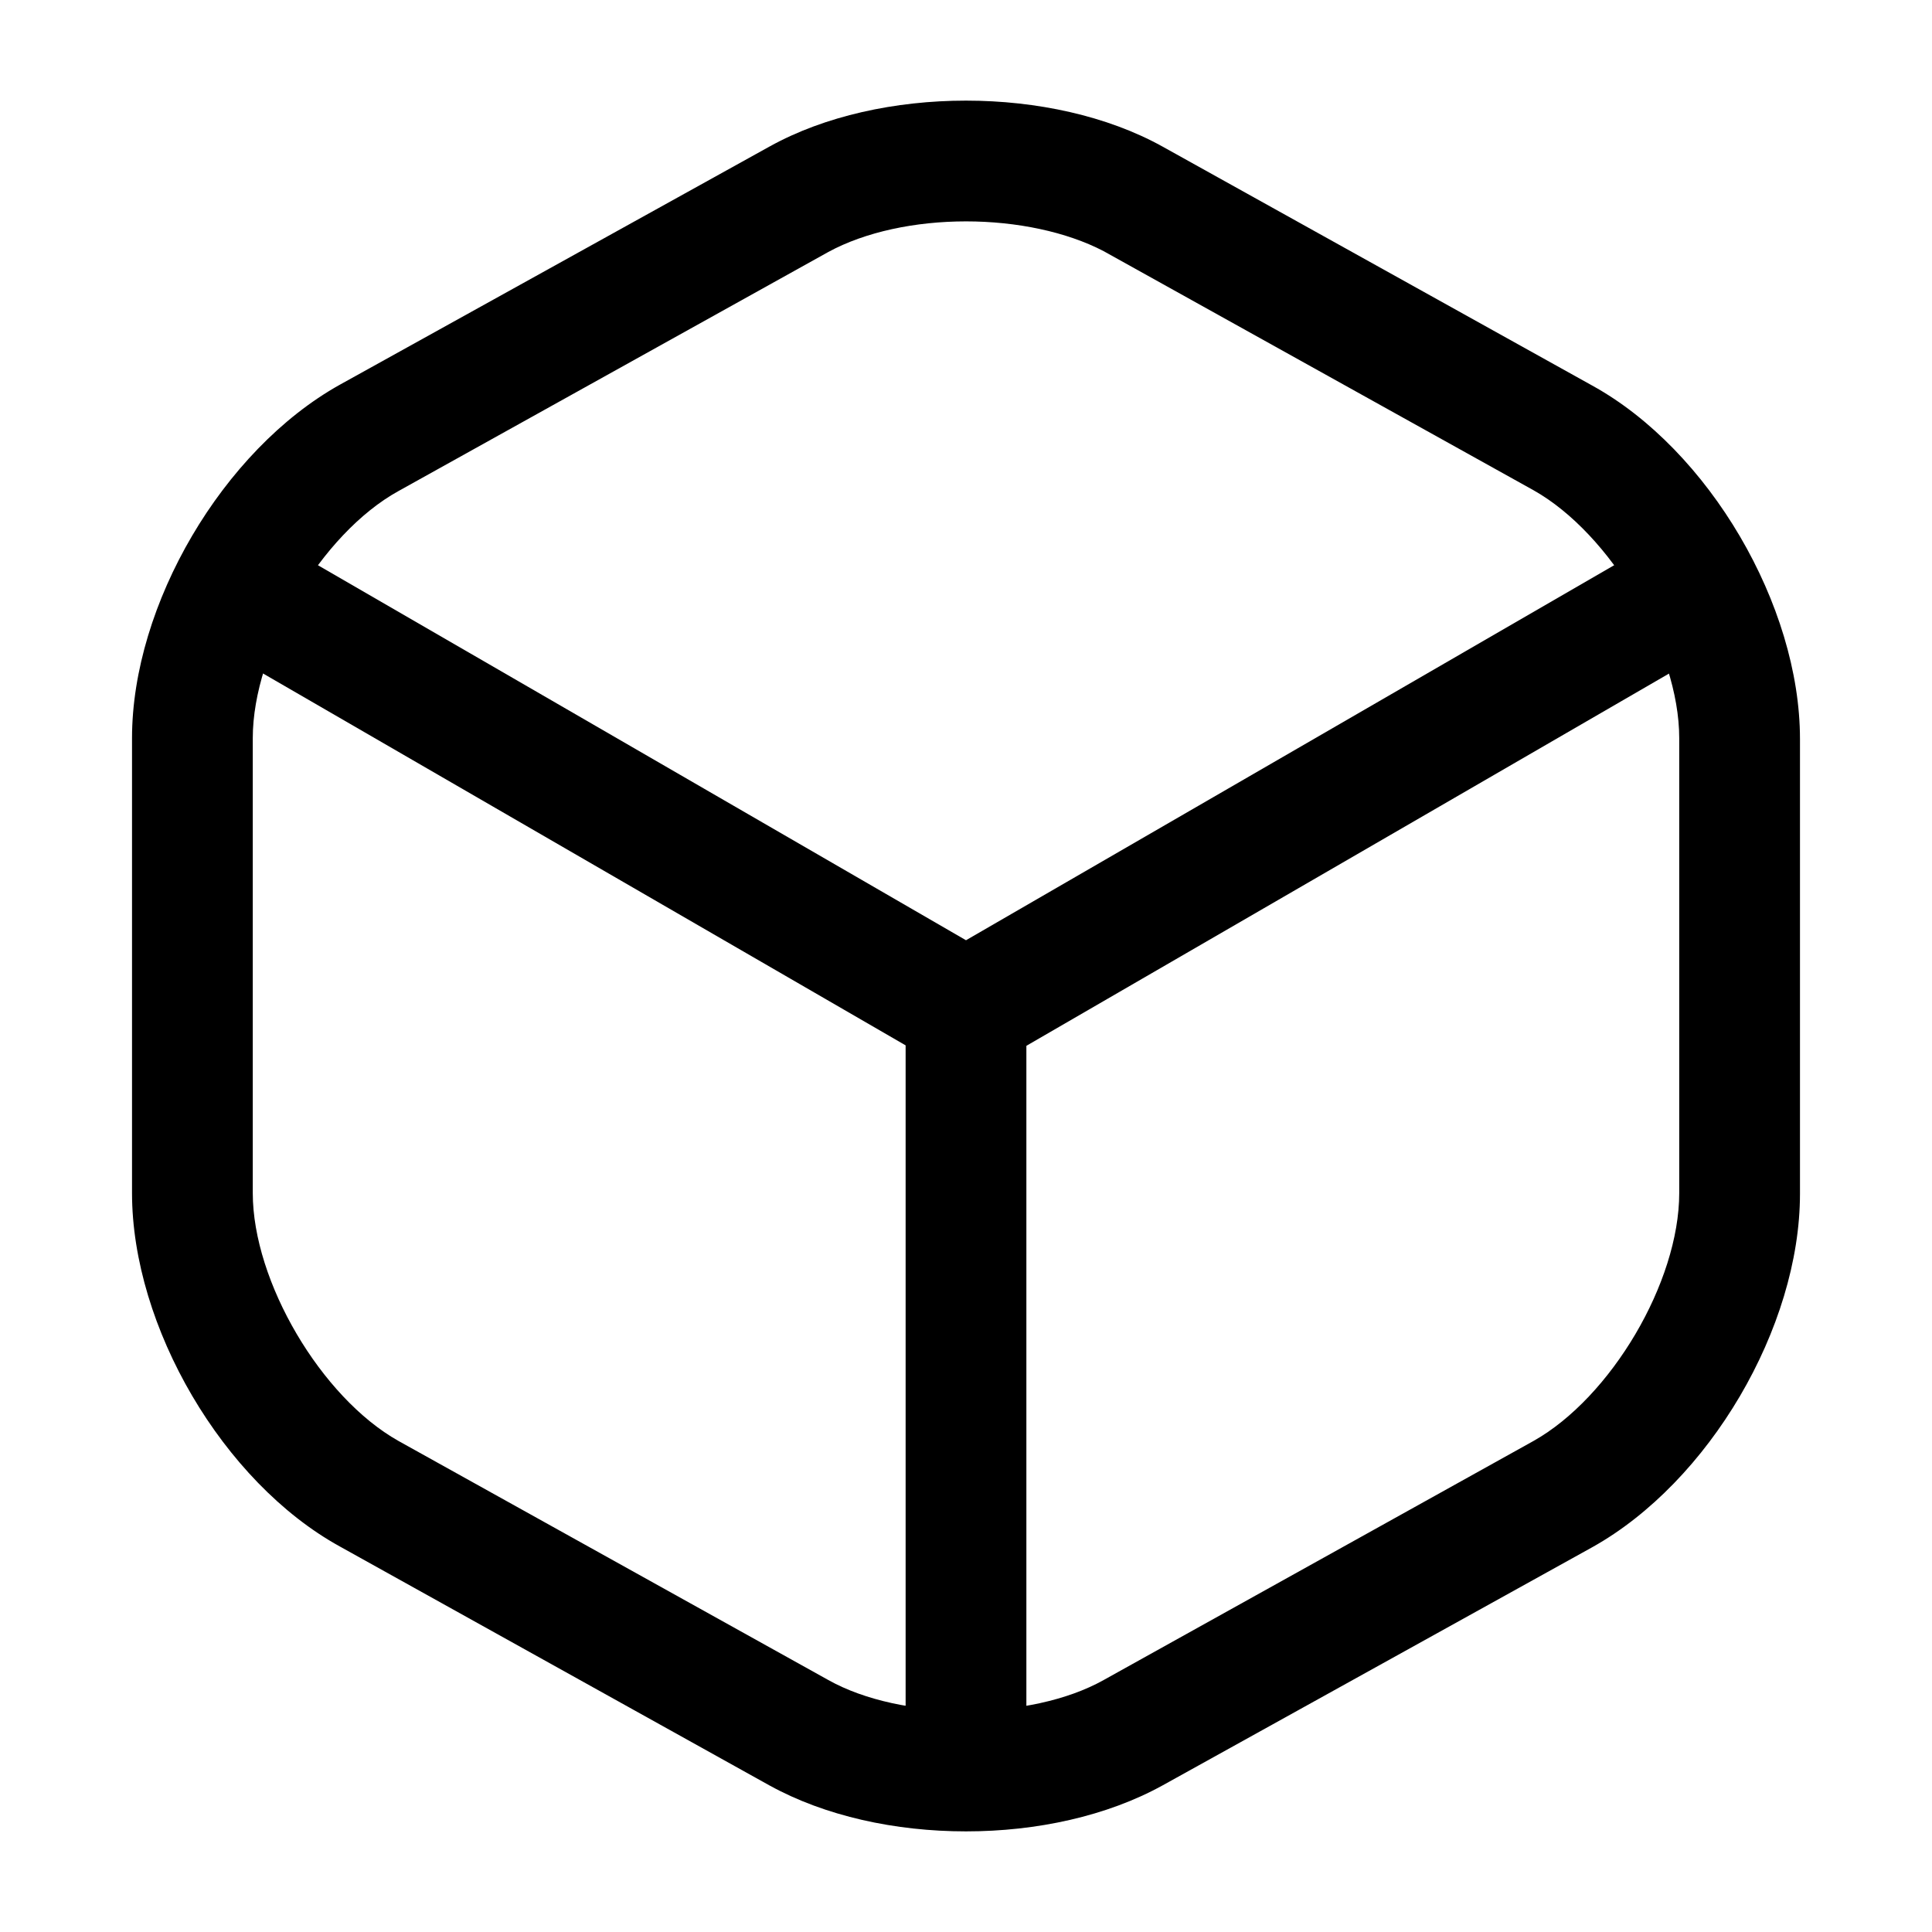 <svg width="24" height="24" fill="none" xmlns="http://www.w3.org/2000/svg" viewBox="0 0 24 24"><path d="M12 13.3c-.13 0-.26-.03-.38-.1L2.79 8.09a.752.752 0 11.76-1.3L12 11.68l8.4-4.86a.76.76 0 011.03.27c.21.36.08.82-.27 1.03l-8.77 5.08a.94.94 0 01-.39.1z" fill="currentColor"/><path d="M12 22.36c-.41 0-.75-.34-.75-.75v-9.07c0-.41.34-.75.75-.75s.75.34.75.75v9.07c0 .41-.34.75-.75.75z" fill="currentColor"/><path d="M12 22.75c-.88 0-1.75-.19-2.44-.57l-5.34-2.97c-1.45-.8-2.58-2.73-2.58-4.39V9.17c0-1.66 1.13-3.58 2.58-4.39l5.34-2.96c1.37-.76 3.51-.76 4.88 0l5.34 2.97c1.45.8 2.58 2.73 2.58 4.39v5.65c0 1.66-1.13 3.58-2.58 4.39l-5.34 2.96c-.69.38-1.56.57-2.44.57zm0-20c-.63 0-1.25.13-1.71.38L4.95 6.1c-.96.53-1.81 1.97-1.81 3.07v5.65c0 1.1.85 2.54 1.81 3.08l5.34 2.97c.91.51 2.51.51 3.42 0l5.34-2.97c.96-.54 1.81-1.97 1.81-3.08V9.17c0-1.1-.85-2.54-1.81-3.08l-5.34-2.97c-.46-.24-1.08-.37-1.71-.37z" fill="currentColor"/></svg>